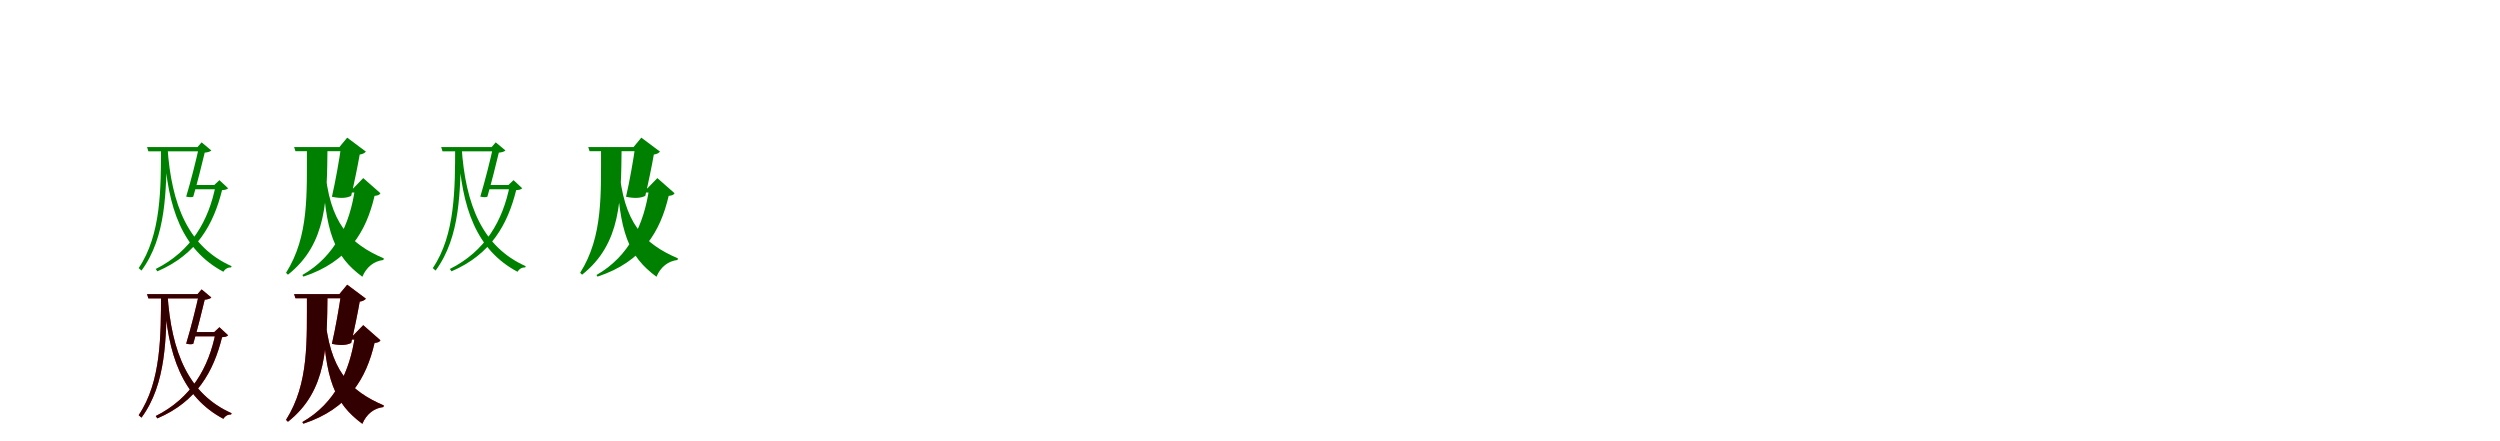 <?xml version="1.0" encoding="UTF-8"?>
<svg width="1700" height="300" xmlns="http://www.w3.org/2000/svg">
<rect width="100%" height="100%" fill="white"/>
<g fill="green" transform="translate(100 100) scale(0.1 -0.1)"><path d="M0.0 0.0 9.0 -29.0H374.0V0.0H0.0ZM304.0 -258.0 298.0 -287.0H492.0V-258.0H304.0ZM353.0 0.0C335.0 -83.0 299.0 -228.0 266.0 -337.0C289.0 -342.0 302.0 -342.0 314.0 -338.0C342.0 -243.0 375.0 -109.0 392.0 -38.0C413.0 -36.0 430.0 -31.0 437.0 -23.0L371.0 32.0L343.0 0.0H353.0ZM467.0 -258.0C420.0 -500.0 301.0 -708.0 59.0 -829.0L70.0 -845.0C339.0 -730.0 452.0 -526.0 510.0 -293.0C532.0 -291.0 543.0 -289.0 551.0 -280.0L492.0 -225.0L457.0 -258.0H467.0ZM139.0 0.0 116.0 -10.0C138.0 -418.0 242.0 -701.0 519.0 -848.0C531.0 -828.0 551.0 -817.0 571.0 -819.0L575.0 -810.0C282.0 -680.0 165.0 -395.0 139.0 0.0ZM95.0 0.0C94.0 -278.0 97.0 -595.0 -57.0 -823.0L-38.0 -840.0C132.0 -610.0 130.0 -295.0 135.0 0.0H95.0Z"/></g>
<g fill="green" transform="translate(200 100) scale(0.1 -0.1)"><path d="M0.0 0.0 9.0 -28.0H380.0V0.0H0.0ZM317.0 -281.0 310.0 -309.0H455.0V-281.0H317.0ZM319.0 0.0C307.0 -85.0 282.0 -230.0 257.0 -338.0C314.0 -350.0 356.0 -348.0 388.0 -332.0C408.0 -248.0 434.0 -121.0 446.0 -51.0C467.0 -48.0 481.0 -40.0 488.0 -31.0L361.0 64.0L308.0 0.0H319.0ZM414.0 -281.0C380.0 -523.0 279.0 -743.0 56.0 -870.0L63.0 -881.0C371.0 -780.0 491.0 -572.0 547.0 -332.0C571.0 -329.0 580.0 -326.0 587.0 -314.0L470.0 -211.0L402.0 -281.0H414.0ZM209.0 -130.0 194.0 -135.0C207.0 -582.0 277.0 -744.0 464.0 -882.0C492.0 -815.0 544.0 -775.0 607.0 -768.0L610.0 -757.0C383.0 -659.0 237.0 -522.0 209.0 -130.0ZM87.0 0.0C86.0 -318.0 102.0 -607.0 -55.0 -855.0L-42.0 -868.0C226.0 -656.0 223.0 -352.0 227.0 0.0H87.0Z"/></g>
<g fill="green" transform="translate(300 100) scale(0.1 -0.1)"><path d="M0.0 0.0 9.0 -29.0H374.0V0.0H0.0ZM304.0 -258.0 298.0 -287.0H492.0V-258.0H304.0ZM353.0 0.0C335.0 -83.0 299.0 -228.0 266.0 -337.0C289.0 -342.0 302.0 -342.0 314.0 -338.0C342.0 -243.0 375.0 -109.0 392.0 -38.0C413.0 -36.0 430.0 -31.0 437.0 -23.0L371.0 32.0L343.0 0.0H353.0ZM467.0 -258.0C420.0 -500.0 301.0 -708.0 59.0 -829.0L70.0 -845.0C339.0 -730.0 452.0 -526.0 510.0 -293.0C532.0 -291.0 543.0 -289.0 551.0 -280.0L492.0 -225.0L457.0 -258.0H467.0ZM139.0 0.0 116.0 -10.0C138.0 -418.0 242.0 -701.0 519.0 -848.0C531.0 -828.0 551.0 -817.0 571.0 -819.0L575.0 -810.0C282.0 -680.0 165.0 -395.0 139.0 0.0ZM95.0 0.0C94.0 -278.0 97.0 -595.0 -57.0 -823.0L-38.0 -840.0C132.0 -610.0 130.0 -295.0 135.0 0.0H95.0Z"/></g>
<g fill="green" transform="translate(400 100) scale(0.1 -0.1)"><path d="M0.0 0.0 9.0 -28.0H380.0V0.0H0.0ZM317.0 -281.0 310.0 -309.0H455.0V-281.0H317.0ZM319.0 0.0C307.0 -85.0 282.0 -230.0 257.0 -338.0C314.0 -350.0 356.0 -348.0 388.0 -332.0C408.0 -248.0 434.0 -121.0 446.0 -51.0C467.0 -48.0 481.0 -40.0 488.0 -31.0L361.0 64.0L308.0 0.0H319.0ZM414.0 -281.0C380.0 -523.0 279.0 -743.0 56.0 -870.0L63.0 -881.0C371.0 -780.0 491.0 -572.0 547.0 -332.0C571.0 -329.0 580.0 -326.0 587.0 -314.0L470.0 -211.0L402.0 -281.0H414.0ZM209.0 -130.0 194.0 -135.0C207.0 -582.0 277.0 -744.0 464.0 -882.0C492.0 -815.0 544.0 -775.0 607.0 -768.0L610.0 -757.0C383.0 -659.0 237.0 -522.0 209.0 -130.0ZM87.0 0.0C86.0 -318.0 102.0 -607.0 -55.0 -855.0L-42.0 -868.0C226.0 -656.0 223.0 -352.0 227.0 0.0H87.0Z"/></g>
<g fill="red" transform="translate(100 200) scale(0.1 -0.1)"><path d="M0.0 0.0 9.0 -29.0H374.0V0.0H0.0ZM304.0 -258.0 298.0 -287.0H492.0V-258.0H304.0ZM353.0 0.0C335.0 -83.0 299.0 -228.0 266.0 -337.0C289.0 -342.0 302.0 -342.0 314.0 -338.0C342.0 -243.0 375.0 -109.0 392.0 -38.0C413.0 -36.0 430.0 -31.0 437.0 -23.0L371.0 32.0L343.0 0.0H353.0ZM467.0 -258.0C420.0 -500.0 301.0 -708.0 59.0 -829.0L70.0 -845.0C339.0 -730.0 452.0 -526.0 510.0 -293.0C532.0 -291.0 543.0 -289.0 551.0 -280.0L492.0 -225.0L457.0 -258.0H467.0ZM139.0 0.0 116.0 -10.0C138.0 -418.0 242.0 -701.0 519.0 -848.0C531.0 -828.0 551.0 -817.0 571.0 -819.0L575.0 -810.0C282.0 -680.0 165.0 -395.0 139.0 0.0ZM95.0 0.0C94.0 -278.0 97.0 -595.0 -57.0 -823.0L-38.0 -840.0C132.0 -610.0 130.0 -295.0 135.0 0.0H95.0Z"/></g>
<g fill="black" opacity=".8" transform="translate(100 200) scale(0.1 -0.1)"><path d="M0.0 0.0 9.0 -29.0H374.0V0.0H0.0ZM304.0 -258.0 298.0 -287.0H492.0V-258.0H304.0ZM353.0 0.0C335.0 -83.0 299.0 -228.0 266.0 -337.0C289.0 -342.0 302.0 -342.0 314.0 -338.0C342.0 -243.0 375.0 -109.0 392.0 -38.0C413.0 -36.0 430.0 -31.0 437.0 -23.0L371.0 32.0L343.0 0.0H353.0ZM467.0 -258.0C420.0 -500.0 301.0 -708.0 59.0 -829.0L70.0 -845.0C339.0 -730.0 452.0 -526.0 510.0 -293.0C532.0 -291.0 543.0 -289.0 551.0 -280.0L492.0 -225.0L457.0 -258.0H467.0ZM139.0 0.0 116.0 -10.0C138.0 -418.0 242.0 -701.0 519.0 -848.0C531.0 -828.0 551.0 -817.0 571.0 -819.0L575.0 -810.0C282.0 -680.0 165.0 -395.0 139.0 0.0ZM95.0 0.0C94.0 -278.0 97.0 -595.0 -57.0 -823.0L-38.0 -840.0C132.0 -610.0 130.0 -295.0 135.0 0.0H95.0Z"/></g>
<g fill="red" transform="translate(200 200) scale(0.1 -0.1)"><path d="M0.0 0.0 9.0 -28.0H380.0V0.0H0.0ZM317.0 -281.0 310.0 -309.0H455.0V-281.0H317.0ZM319.0 0.0C307.0 -85.0 282.0 -230.0 257.0 -338.0C314.0 -350.0 356.0 -348.0 388.0 -332.0C408.0 -248.0 434.0 -121.0 446.0 -51.0C467.0 -48.0 481.0 -40.0 488.0 -31.0L361.0 64.0L308.0 0.0H319.0ZM414.0 -281.0C380.0 -523.0 279.0 -743.0 56.0 -870.0L63.0 -881.0C371.0 -780.0 491.0 -572.0 547.0 -332.0C571.0 -329.0 580.0 -326.0 587.0 -314.0L470.0 -211.0L402.0 -281.0H414.0ZM209.0 -130.0 194.0 -135.0C207.0 -582.0 277.0 -744.0 464.0 -882.0C492.0 -815.0 544.0 -775.0 607.0 -768.0L610.0 -757.0C383.0 -659.0 237.0 -522.0 209.0 -130.0ZM87.0 0.0C86.0 -318.0 102.0 -607.0 -55.0 -855.0L-42.0 -868.0C226.0 -656.0 223.0 -352.0 227.0 0.0H87.0Z"/></g>
<g fill="black" opacity=".8" transform="translate(200 200) scale(0.1 -0.1)"><path d="M0.0 0.0 9.0 -28.0H380.0V0.0H0.0ZM317.0 -281.0 310.0 -309.0H455.0V-281.0H317.0ZM319.0 0.0C307.0 -85.0 282.0 -230.0 257.0 -338.0C314.0 -350.0 356.0 -348.0 388.0 -332.0C408.0 -248.0 434.0 -121.0 446.0 -51.0C467.0 -48.0 481.0 -40.0 488.0 -31.0L361.0 64.0L308.0 0.0H319.0ZM414.0 -281.0C380.0 -523.0 279.0 -743.0 56.0 -870.0L63.0 -881.0C371.0 -780.0 491.0 -572.0 547.0 -332.0C571.0 -329.0 580.0 -326.0 587.0 -314.0L470.0 -211.0L402.0 -281.0H414.0ZM209.0 -130.0 194.0 -135.0C207.0 -582.0 277.0 -744.0 464.0 -882.0C492.0 -815.0 544.0 -775.0 607.0 -768.0L610.0 -757.0C383.0 -659.0 237.0 -522.0 209.0 -130.0ZM87.0 0.0C86.0 -318.0 102.0 -607.0 -55.0 -855.0L-42.0 -868.0C226.0 -656.0 223.0 -352.0 227.0 0.0H87.0Z"/></g>
</svg>
